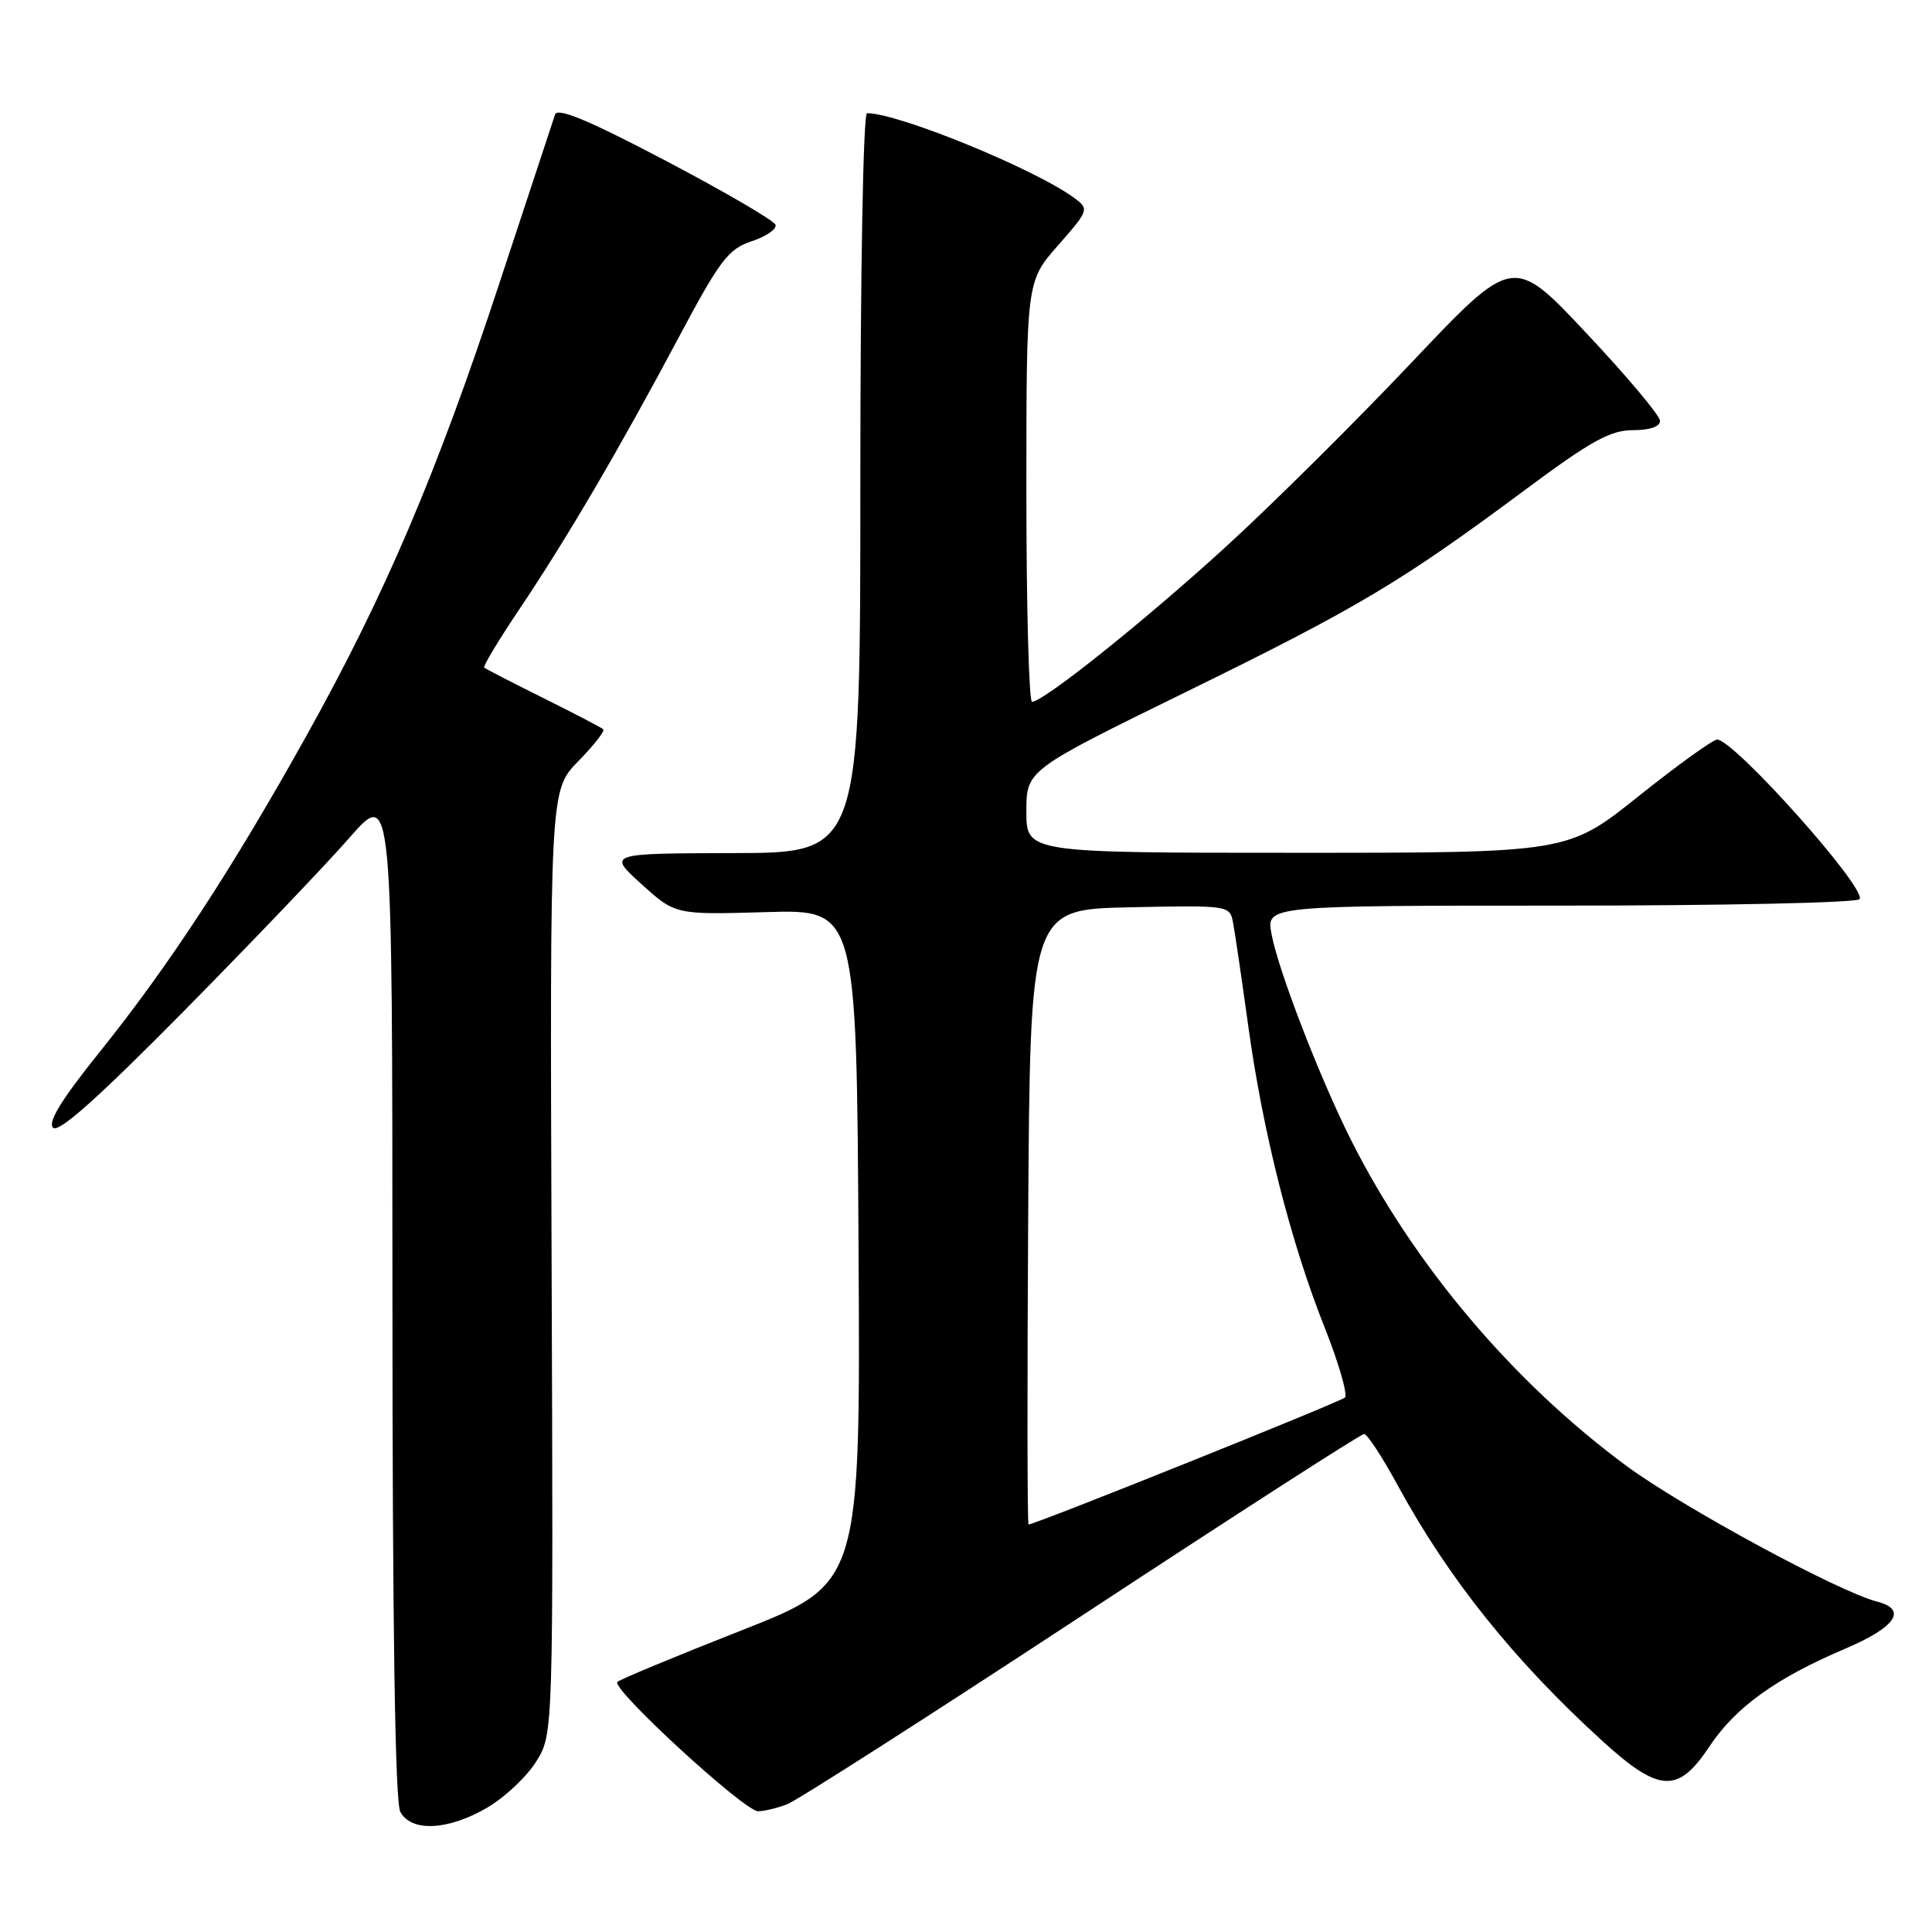 <?xml version="1.0" encoding="UTF-8" standalone="no"?>
<!DOCTYPE svg PUBLIC "-//W3C//DTD SVG 1.1//EN" "http://www.w3.org/Graphics/SVG/1.1/DTD/svg11.dtd" >
<svg xmlns="http://www.w3.org/2000/svg" xmlns:xlink="http://www.w3.org/1999/xlink" version="1.1" viewBox="0 0 256 256">
 <g >
 <path fill="currentColor"
d=" M 64.58 239.51 C 66.91 238.14 69.84 235.38 71.07 233.38 C 73.32 229.74 73.32 229.74 73.09 167.24 C 72.86 104.73 72.86 104.73 76.61 100.88 C 78.68 98.77 80.17 96.86 79.94 96.64 C 79.70 96.41 76.12 94.55 72.00 92.50 C 67.88 90.45 64.35 88.63 64.16 88.46 C 63.98 88.30 66.04 84.86 68.75 80.83 C 75.08 71.41 82.07 59.49 89.88 44.81 C 95.40 34.44 96.50 32.99 99.60 31.97 C 101.53 31.33 102.95 30.35 102.76 29.79 C 102.58 29.23 96.03 25.41 88.21 21.30 C 78.08 15.97 73.87 14.21 73.55 15.17 C 73.30 15.90 69.99 25.95 66.18 37.50 C 57.86 62.76 51.02 78.81 40.60 97.50 C 30.77 115.15 22.34 128.03 13.17 139.44 C 8.17 145.66 6.30 148.70 7.03 149.43 C 7.76 150.16 13.03 145.45 24.35 133.99 C 33.30 124.92 43.18 114.58 46.31 111.00 C 51.99 104.50 51.99 104.50 52.00 171.32 C 52.00 215.45 52.35 238.79 53.04 240.07 C 54.49 242.79 59.39 242.55 64.58 239.51 Z  M 104.29 239.08 C 105.62 238.57 123.20 227.32 143.36 214.08 C 163.51 200.84 180.34 190.00 180.75 190.01 C 181.16 190.01 183.17 193.07 185.20 196.81 C 191.95 209.21 200.65 220.07 212.39 230.75 C 219.87 237.55 222.36 237.67 226.50 231.43 C 229.96 226.22 235.29 222.38 244.50 218.46 C 251.19 215.62 252.79 213.27 248.75 212.23 C 243.60 210.91 222.93 199.71 215.50 194.23 C 200.46 183.12 187.32 167.57 179.01 151.04 C 174.86 142.78 169.38 128.59 168.48 123.75 C 167.78 120.00 167.78 120.00 206.83 120.00 C 228.31 120.00 246.12 119.62 246.41 119.14 C 247.33 117.66 229.76 98.00 227.53 98.00 C 226.96 98.01 222.28 101.38 217.12 105.50 C 207.74 113.00 207.74 113.00 171.87 113.00 C 136.00 113.00 136.00 113.00 136.00 107.52 C 136.00 102.05 136.00 102.05 157.25 91.64 C 180.06 80.46 185.64 77.13 202.11 64.89 C 210.80 58.43 213.38 57.00 216.36 57.00 C 218.62 57.00 219.99 56.53 219.96 55.75 C 219.94 55.06 215.56 49.84 210.21 44.15 C 200.50 33.81 200.50 33.81 187.00 48.08 C 179.57 55.93 168.51 66.90 162.41 72.47 C 151.71 82.24 138.30 92.97 136.75 92.99 C 136.34 93.00 136.00 80.46 136.00 65.14 C 136.00 37.28 136.00 37.28 140.19 32.52 C 144.24 27.92 144.32 27.71 142.44 26.30 C 137.38 22.50 119.10 15.00 114.89 15.00 C 114.38 15.00 114.00 35.85 114.00 64.00 C 114.00 113.00 114.00 113.00 97.25 113.04 C 80.50 113.08 80.50 113.08 85.00 117.15 C 89.49 121.21 89.49 121.21 101.50 120.86 C 113.50 120.50 113.50 120.50 113.76 165.16 C 114.02 209.83 114.02 209.83 98.26 216.03 C 89.59 219.44 82.19 222.51 81.81 222.86 C 80.90 223.71 98.62 240.00 100.45 240.00 C 101.23 240.00 102.96 239.59 104.29 239.08 Z  M 136.24 161.25 C 136.50 120.50 136.50 120.50 149.72 120.22 C 162.79 119.95 162.95 119.97 163.38 122.22 C 163.62 123.47 164.54 129.71 165.42 136.09 C 167.37 150.18 171.02 164.57 175.54 175.95 C 177.40 180.64 178.60 184.79 178.21 185.18 C 177.60 185.77 137.17 202.00 136.29 202.00 C 136.12 202.00 136.10 183.66 136.24 161.25 Z "/>
</g>
</svg>